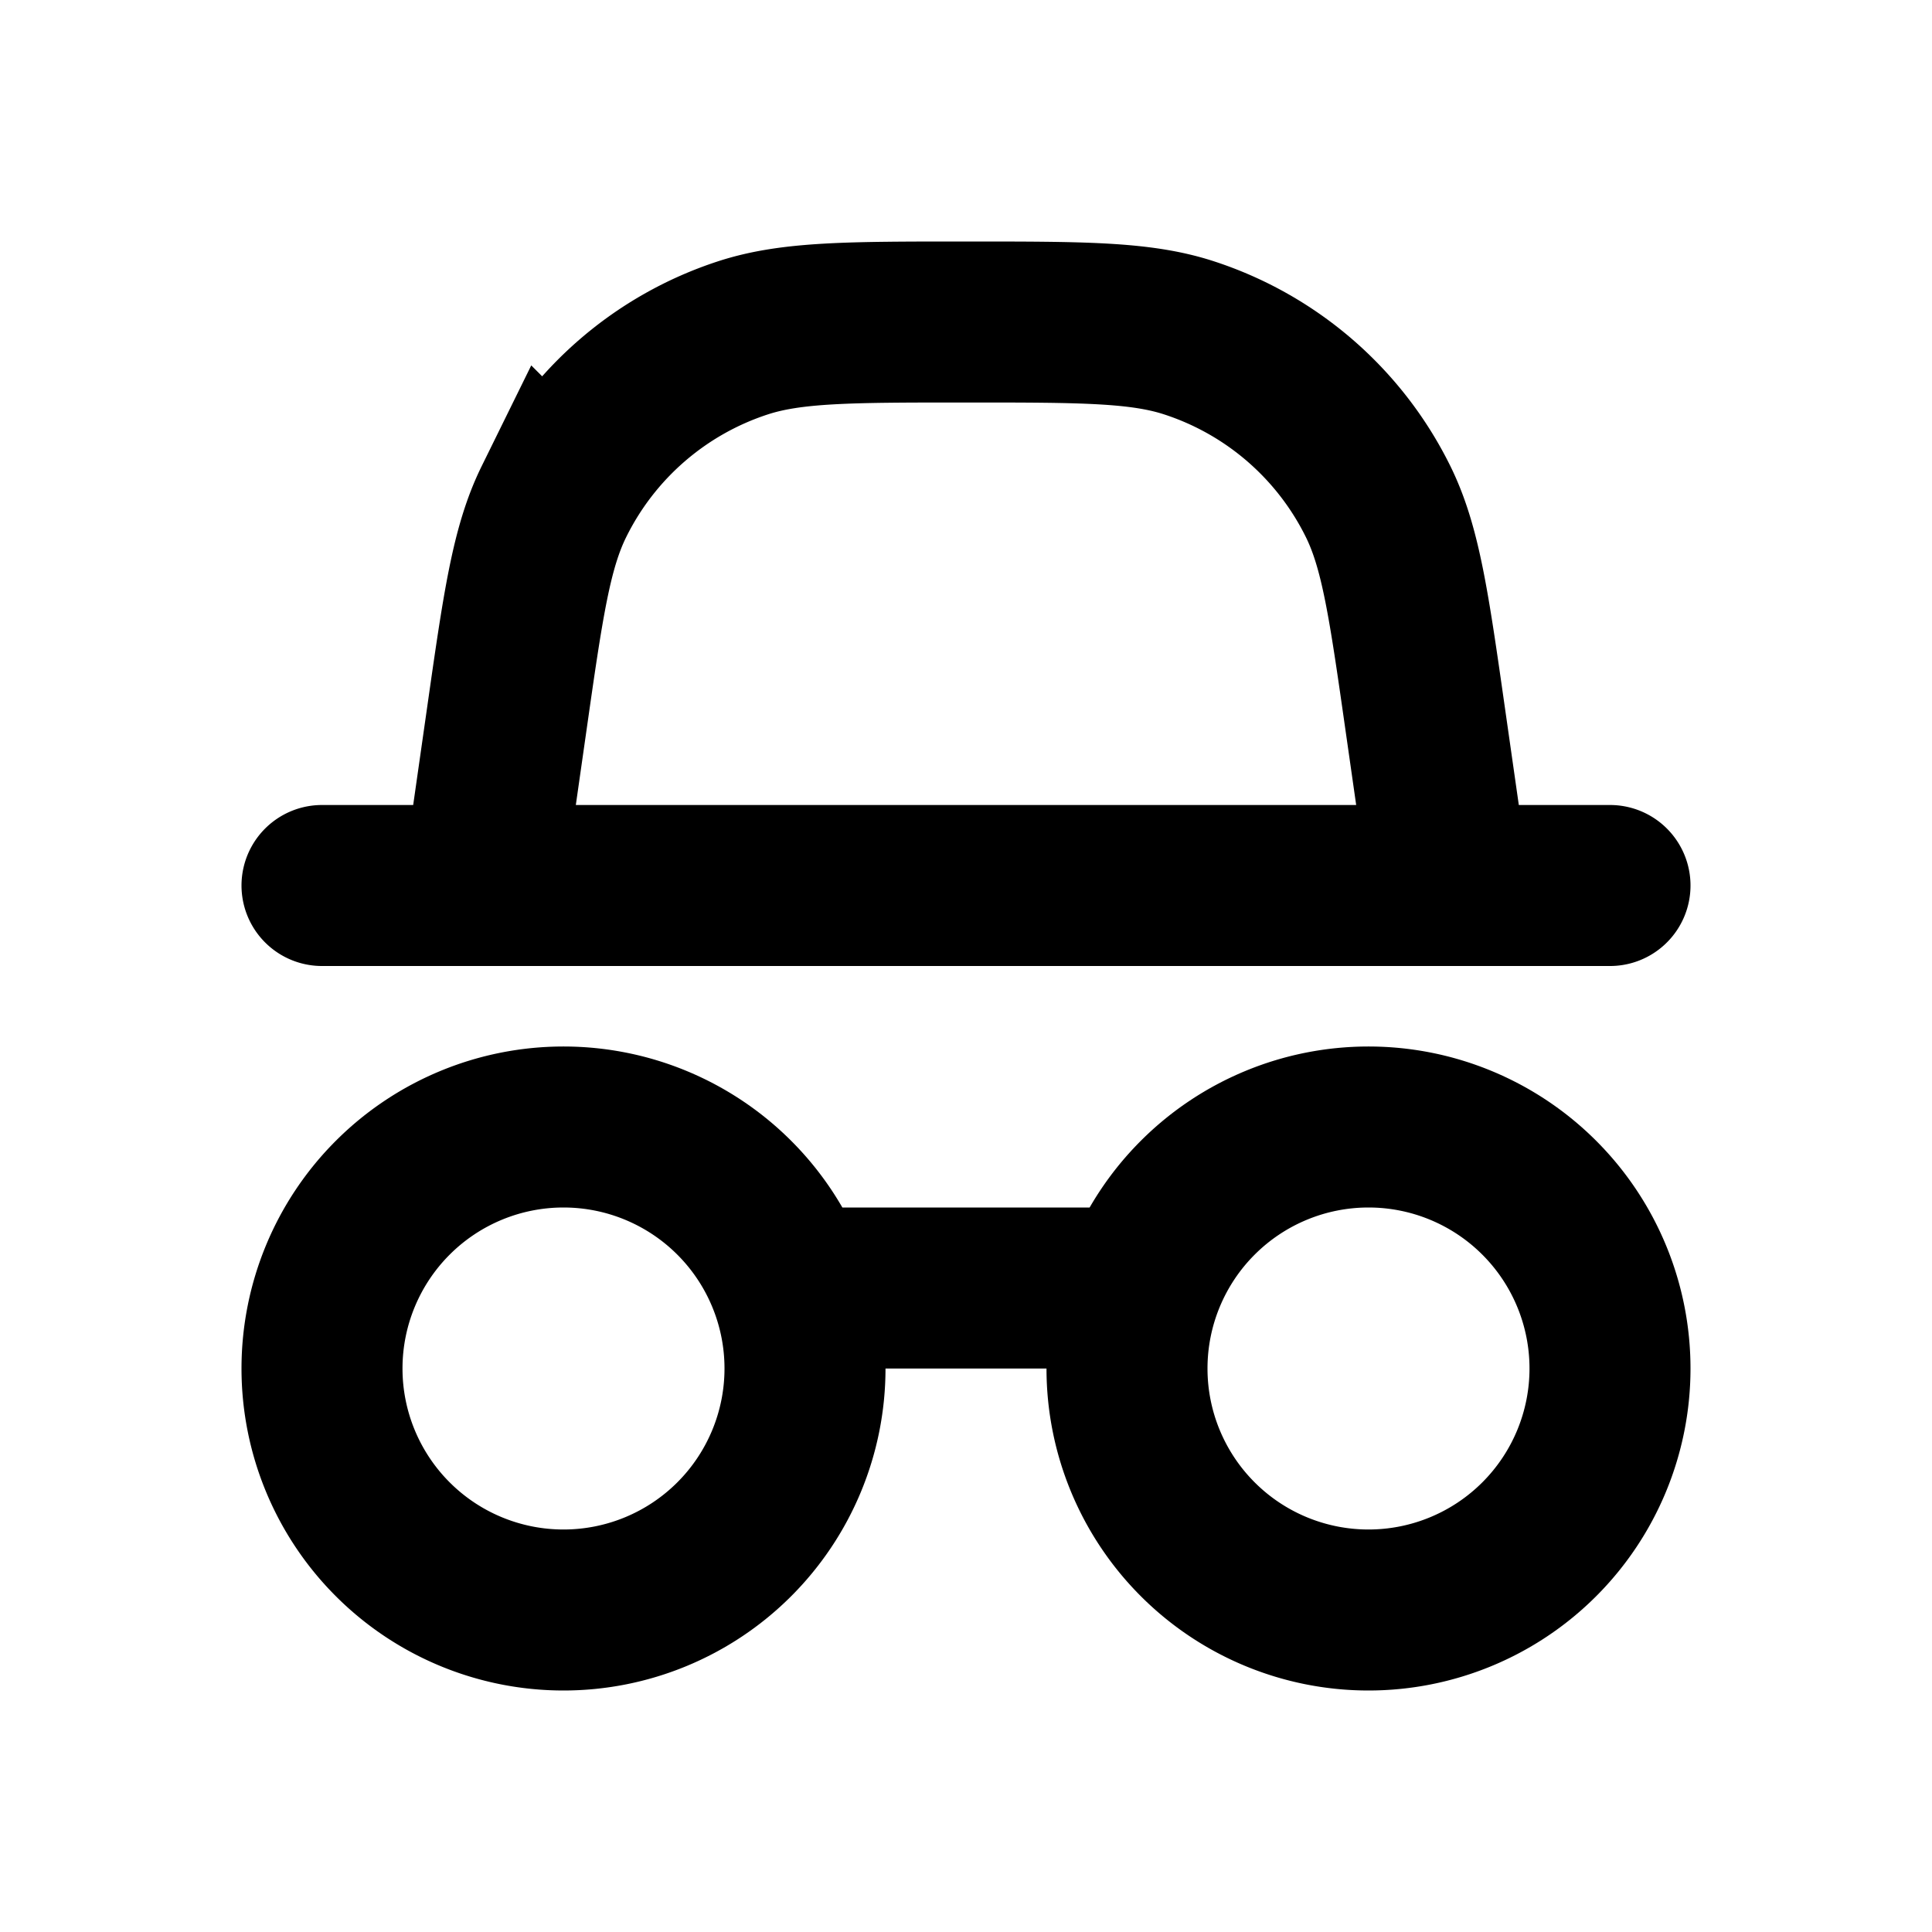 <svg xmlns="http://www.w3.org/2000/svg" width="24" height="24" viewBox="0 0 24 24" fill="none">
    <path stroke="currentColor" stroke-linecap="round" stroke-width="2" d="m6 11 .293-2.05c.204-1.43.306-2.145.587-2.716a4 4 0 0 1 2.349-2.037C9.833 4 10.556 4 12 4v0c1.444 0 2.167 0 2.771.197a4 4 0 0 1 2.35 2.037c.28.57.382 1.286.586 2.716L18 11M4 11h16M9.83 16h4.34M10 17a3 3 0 1 1-6 0 3 3 0 0 1 6 0Zm10 0a3 3 0 1 1-6 0 3 3 0 0 1 6 0Z"/>
</svg>